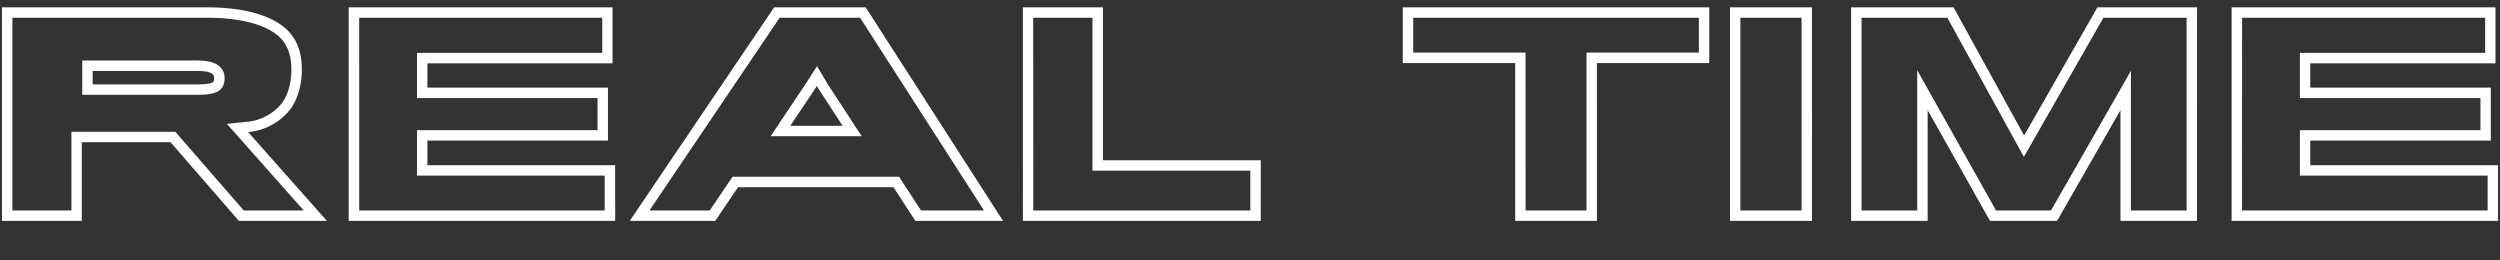 <svg id="Layer_1" data-name="Layer 1" xmlns="http://www.w3.org/2000/svg" xmlns:xlink="http://www.w3.org/1999/xlink" width="1440" height="150" viewBox="0 0 1440 150">
  <rect x="0" y="0" width="1440" height="150" fill="#333333" stroke="none"/>
  <defs>
    <style>
      .cls-1 {
        fill: none;
      }

      .cls-2 {
        clip-path: url(#clip-path);
      }

      .cls-3 {
        fill: white;
      }
    </style>
    <clipPath id="clip-path">
      <rect id="SVGID" class="cls-1" x="1" y="4.09" width="1438" height="123.27"/>
    </clipPath>
  </defs>
  <title>SVGs</title>
  <g class="cls-2">
    <path class="cls-3" d="M1438.87,127.22H1285.4V4.22h152V36.47h-106.7v14h104V81h-104V95.14h108.12Zm-147.47-6h141.47V101.14H1324.74V75h104V56.47h-104v-26h106.7V10.22h-140Zm-25.92,6H1221.4V63.4l-36.52,63.82h-38.67l-35.88-63.83v63.83h-44.08V4.22h59l40.64,73.85.12-.21,42.1-73.64h57.4Zm-38.08-6h32.08v-111h-47.92l-45.8,80.12-44.09-80.12h-49.43v111h32.08V40.47l45.39,80.75h31.68l46-80.39Zm-183.7,6H996.46V4.22h47.24Zm-41.24-6h35.24v-111h-35.24Zm-82.63,6H872.75V36.31H808V4.22H984.54V36.31H919.83Zm-41.08-6h35.08V30.31h64.71V10.22H814V30.31h64.71Zm-152.58,6h-137V4.22h46.13V92.3h90.92Zm-131-6h125V98.3H629.25V10.22H595.12Zm-17.43,6h-50.5l-12.63-19.41H425.07l0,.06L412,127.22H362.74l83.16-123h52.73Zm-47.25-6h36.26l-71.35-111H449.08l-75,111h34.75l13.1-19.41h95.93Zm-176.14,6H200.83V4.22h152V36.47H246.18v14h104V81h-104V95.14H354.3Zm-147.46-6H348.3V101.14H240.18V75h104V56.47h-104v-26h106.7V10.22h-140Zm-18.62,6H137.59L98.23,81.92H47.11v45.3h-46V4.22H118.91c20.67,0,36.4,4.18,45.49,12.09,6.47,5.82,9.46,13.41,9.46,23.92,0,9-2.64,17.73-7.06,23.26a35.13,35.13,0,0,1-23.6,12.59l-.26,0Zm-47.88-6h34.55L130.69,71.34l11.89-1.22a29.06,29.06,0,0,0,19.54-10.39c3.59-4.48,5.73-11.78,5.73-19.5,0-8.69-2.36-14.86-7.44-19.43-7.94-6.91-22.31-10.58-41.51-10.58H7.14v111h34V75.92H101Zm356-42.77H443.86l20.06-29.94,6.67-10.4,6.17,10.34c5.44,8.31,12.62,19.32,16.53,25.37Zm-41.19-6h30.15c-4-6.14-9.31-14.28-13.55-20.76l-.07-.1-1.23-2.07-1.47,2.29ZM113.22,54.62H47.38V34.84h65.05c7.38,0,12.55.86,15.52,5.15a8.52,8.52,0,0,1,1.4,5,9.4,9.4,0,0,1-1.2,5.07C126.19,53.38,122.14,54.62,113.22,54.62Zm-59.84-6h59.84c7.67,0,9.4-1,9.75-1.62l.07-.12a4.42,4.42,0,0,0,.3-1.92,2.57,2.57,0,0,0-.36-1.6c-1-1.5-3.24-2.52-10.55-2.52H53.38Z"/>
  </g>
</svg>
